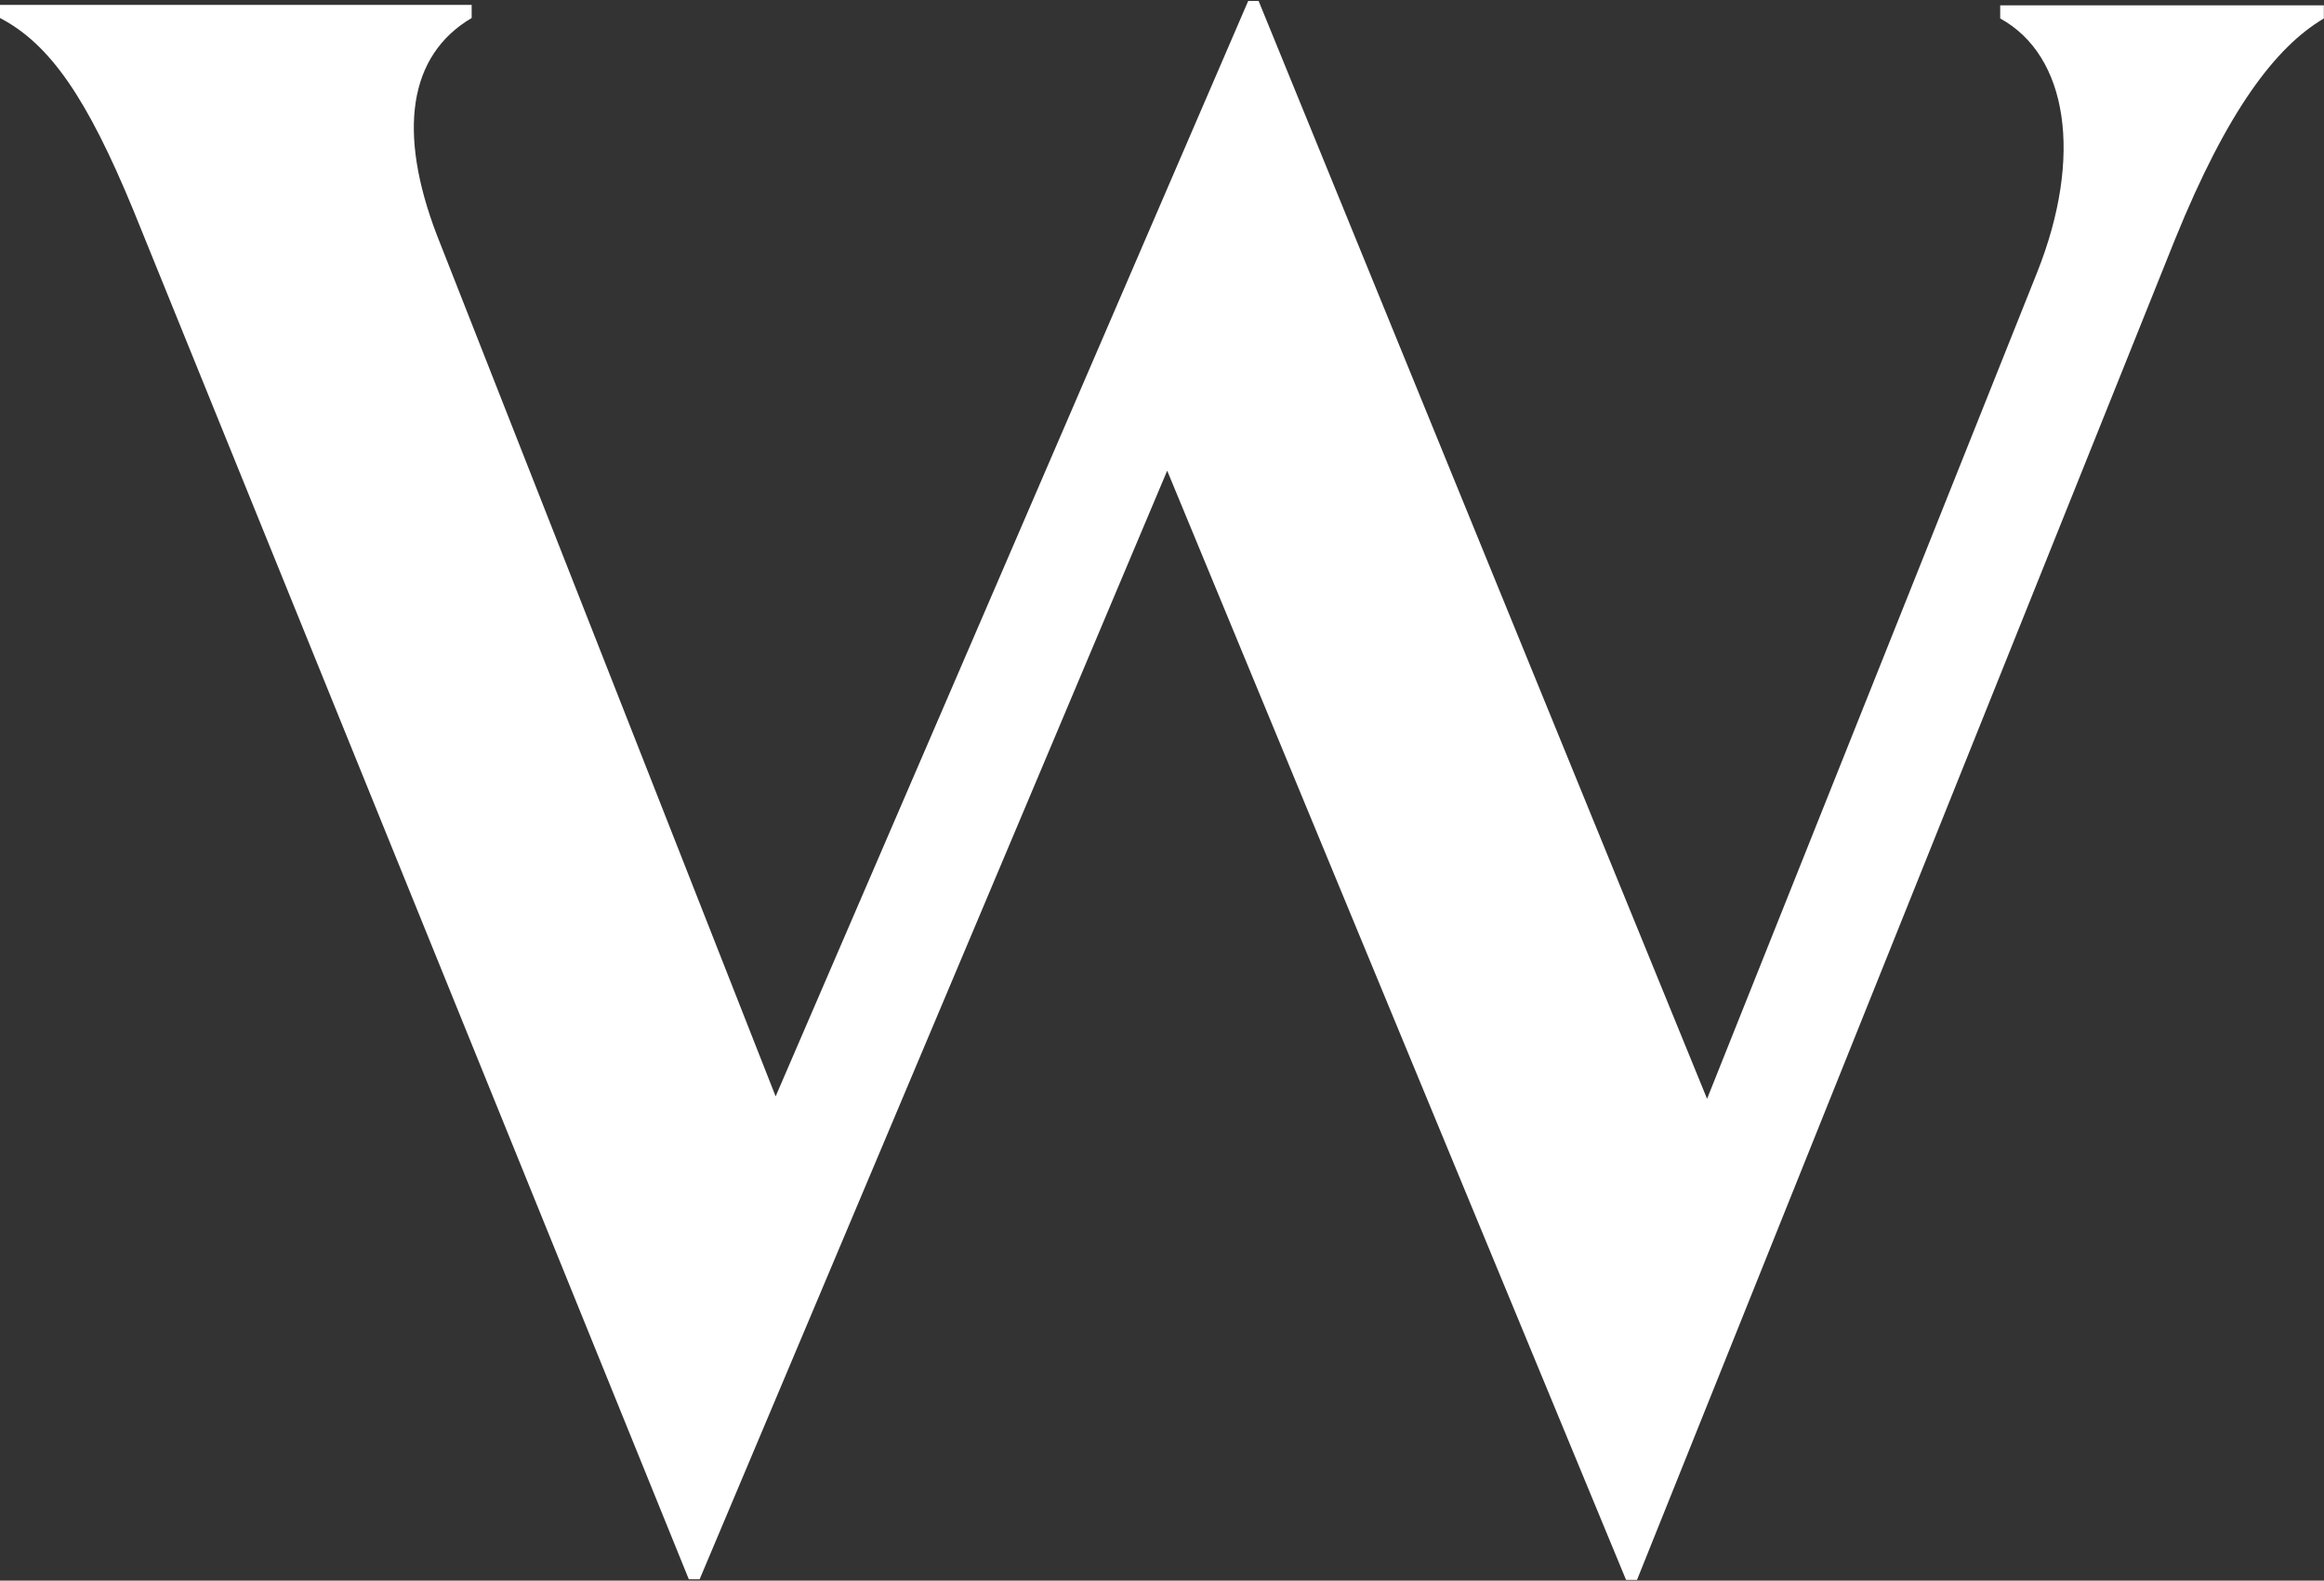 <svg version="1.2" xmlns="http://www.w3.org/2000/svg" viewBox="0 0 1523 1036" width="1523" height="1036">
	<rect x="0" y="0" width="1523" height="1036" fill="#333333" stroke="none"/>
	<title>Wiley_Wordmark_black-svg</title>
	<style>
		.s0 { fill: #ffffff } 
	</style>
	<path id="Layer" class="s0" d="m764.9 308.5l-306.4 726.6h-7.1l-364-897.3c-30.1-73-54.4-108.8-87.4-126v-8.6h309.1v8.6c-41.5 24.5-48.6 74.7-22.9 142l222.1 564.8 309.7-718h6.8l293.9 719.6 216.4-541.9c30.1-75.8 20.1-141.8-24.3-166.2v-8.6h212.1v8.6c-31.6 18.7-63.2 60.2-97.5 144.7l-352.6 878.7h-7.2z"/>
</svg>
